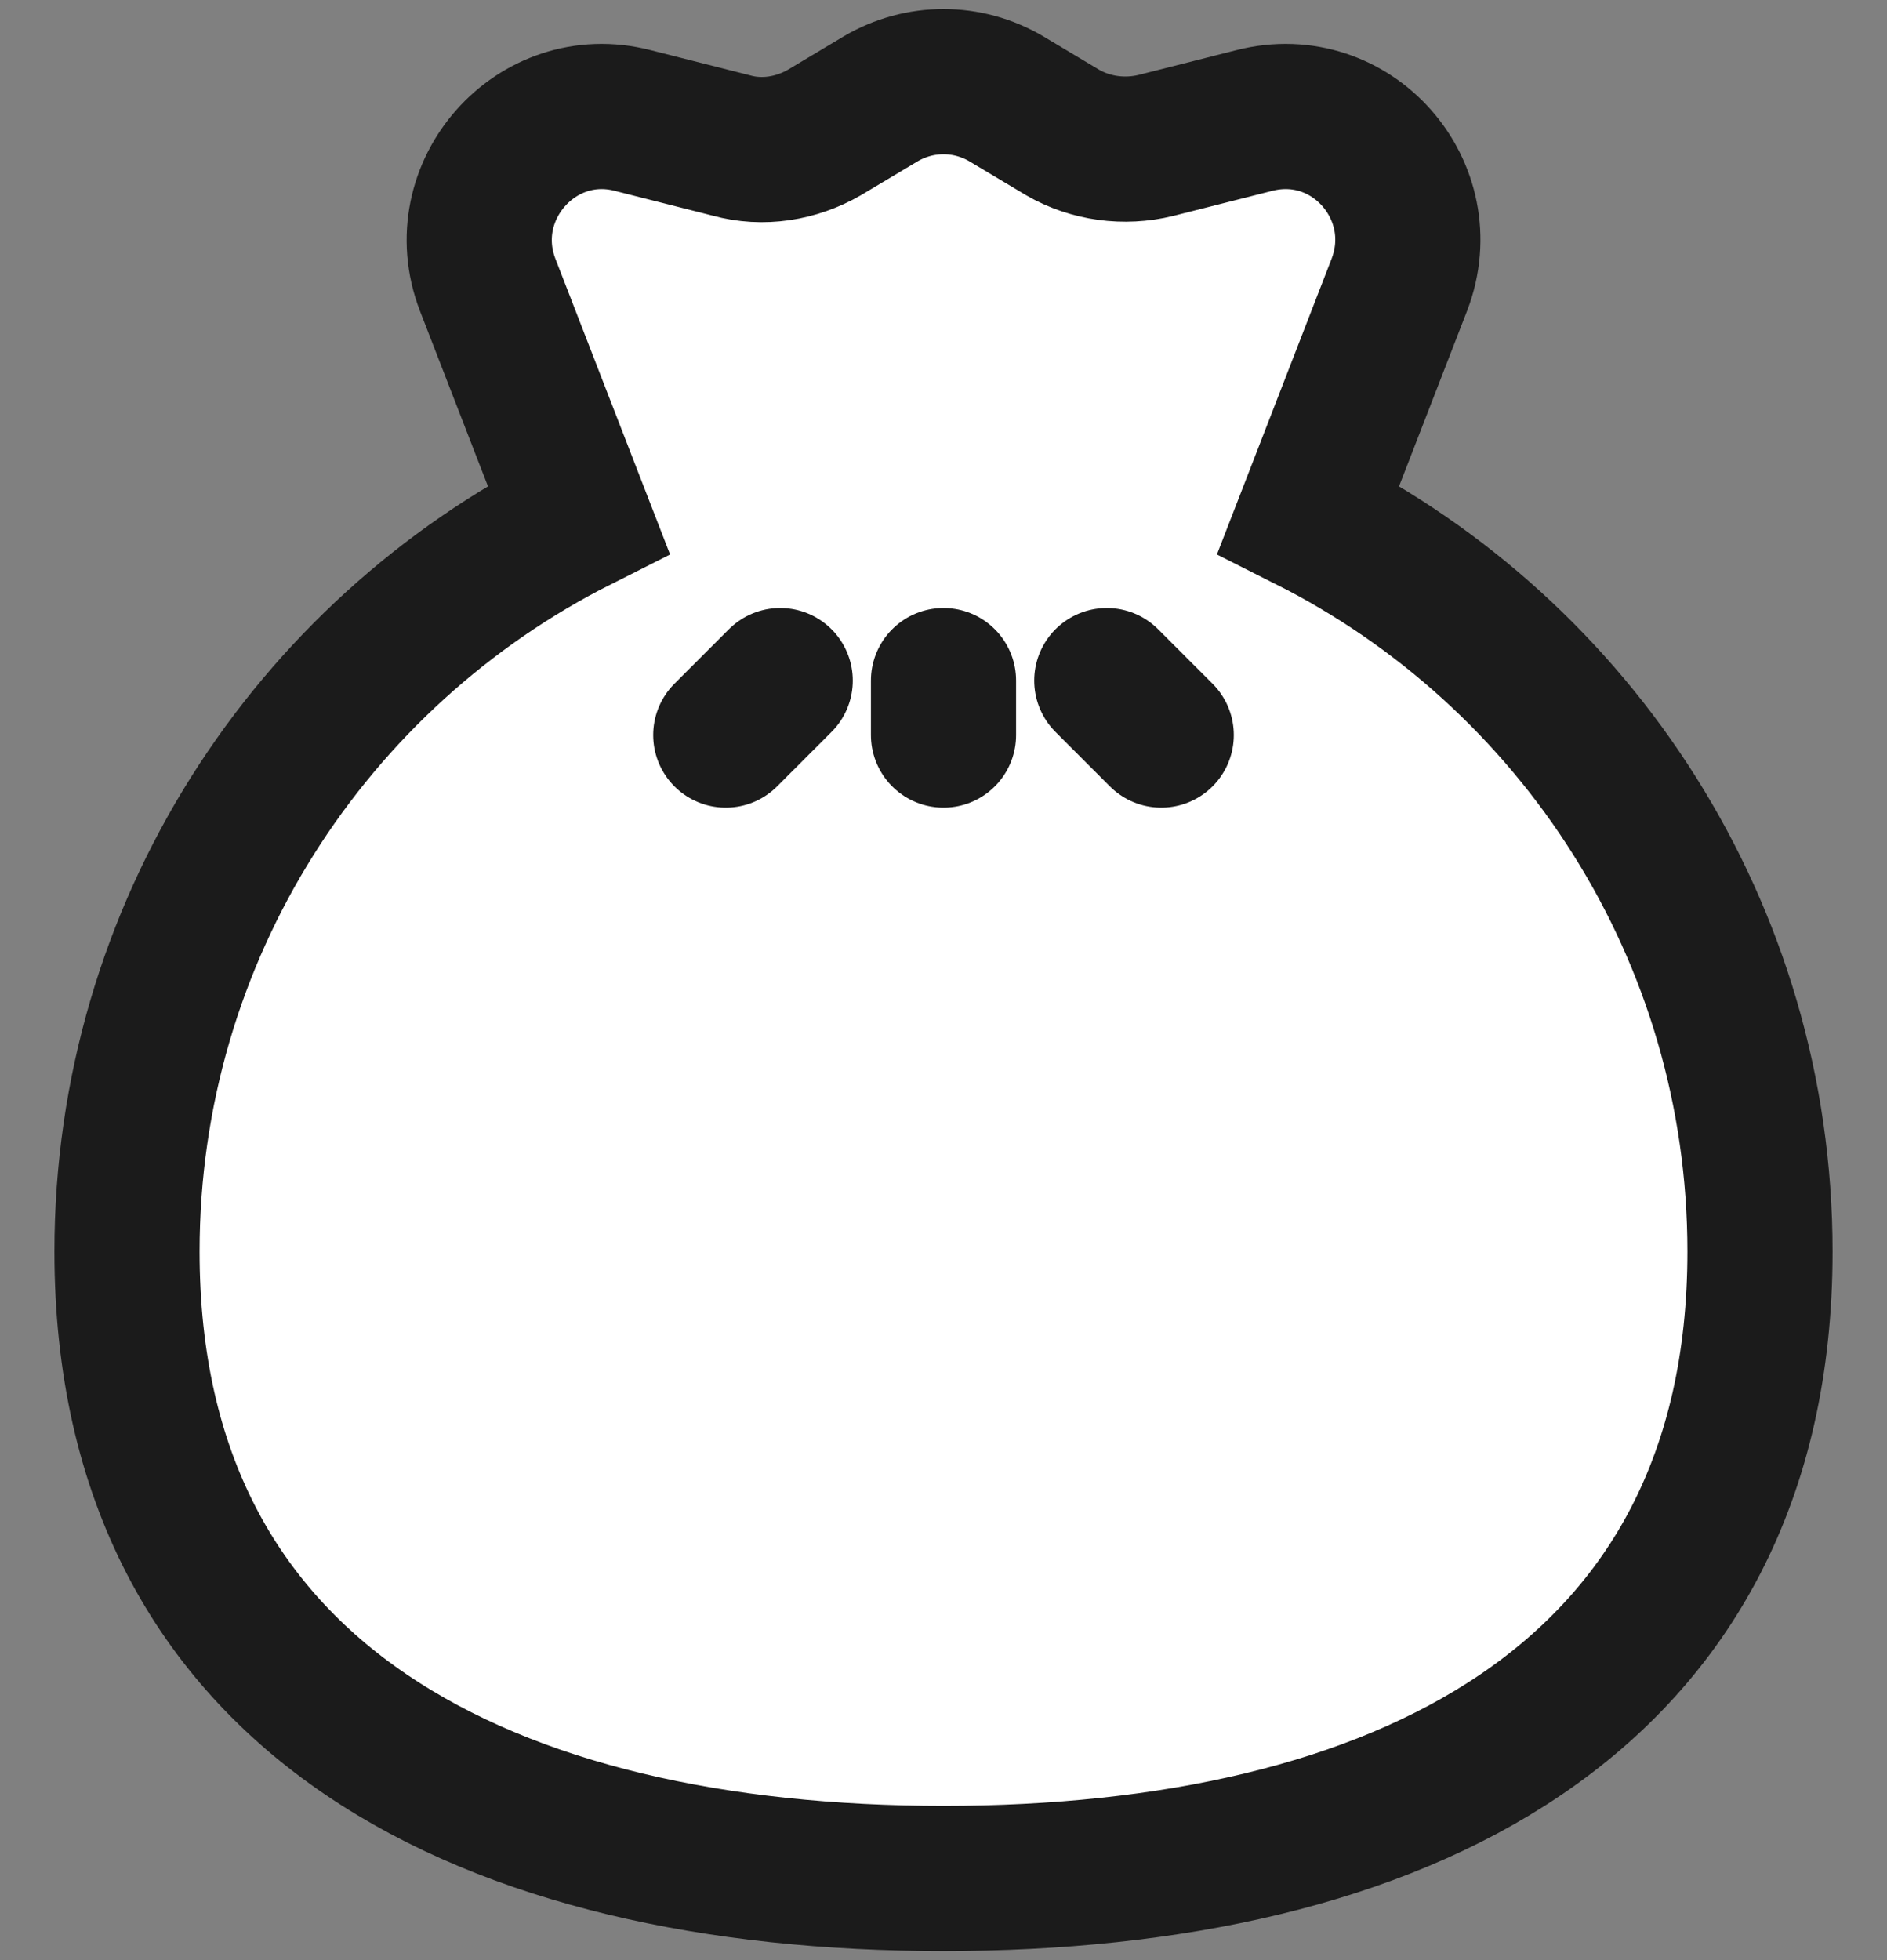 <svg width="26" height="27" viewBox="0 0 26 27" fill="none" xmlns="http://www.w3.org/2000/svg">
<rect x="0" y="0" width="26" height="27" fill="#808080" stroke="none"/>
<path d="M18.028 7.153L19.282 3.92C19.774 2.633 18.625 1.316 17.282 1.66L15.924 2.004C15.492 2.109 15.029 2.049 14.641 1.825L13.865 1.361C13.328 1.046 12.672 1.046 12.135 1.361L11.359 1.825C10.971 2.049 10.508 2.124 10.076 2.004L8.718 1.66C7.39 1.316 6.226 2.633 6.718 3.92L7.972 7.153C4.286 9.008 1.75 12.825 1.75 17.24C1.75 23.465 6.778 25.875 13 25.875C19.222 25.875 24.25 23.465 24.25 17.24C24.25 12.825 21.713 9.008 18.028 7.153Z" fill="white" stroke="#1B1B1B" stroke-width="2" stroke-miterlimit="10"/>
<path d="M13 9.375V10.125" stroke="#1B1B1B" stroke-width="2" stroke-linecap="round" stroke-linejoin="round"/>
<path d="M10.75 9.375L10 10.125" stroke="#1B1B1B" stroke-width="2" stroke-linecap="round" stroke-linejoin="round"/>
<path d="M15.25 9.375L16 10.125" stroke="#1B1B1B" stroke-width="2" stroke-linecap="round" stroke-linejoin="round"/>
</svg>
